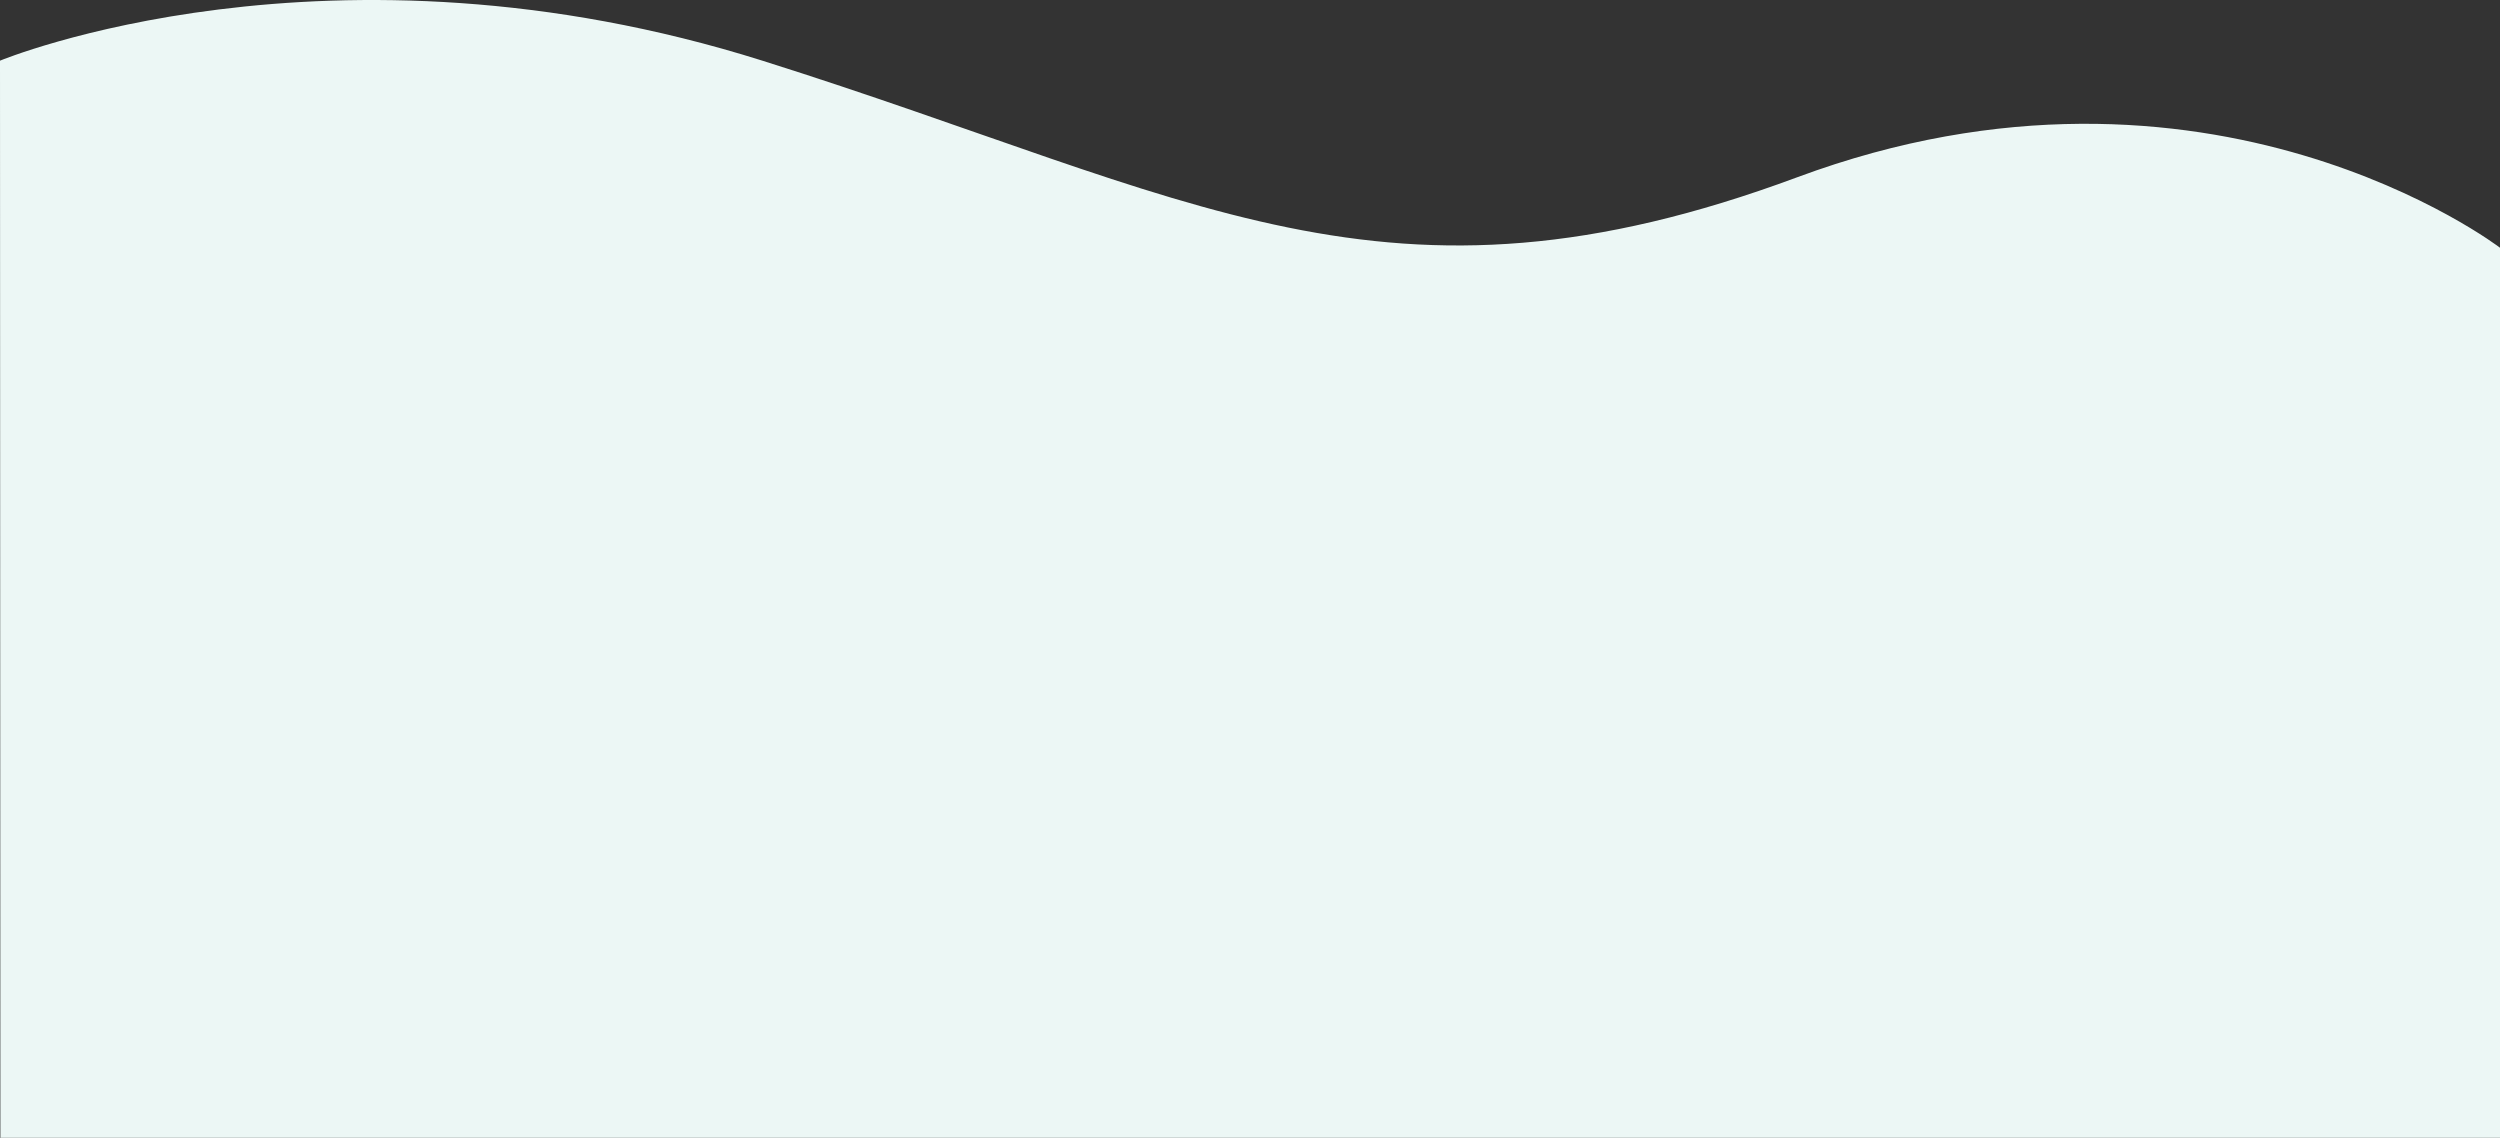<svg xmlns="http://www.w3.org/2000/svg" width="1332.072" height="606.242" viewBox="0 0 1332.072 606.242">
  <rect x="0" y="0" width="1332.072" height="606.242" fill="#333333" stroke="none"/>
  <path id="Trazado_3205" data-name="Trazado 3205" d="M1332.072,57.789S1176.825-61.193,957.581,20.248,637.12,30.858,406.224-41.885,0-41.885,0-41.885L.212,532.027H1332.072Z" transform="translate(0 74.215)" fill="#ecf7f5"/>
</svg>
